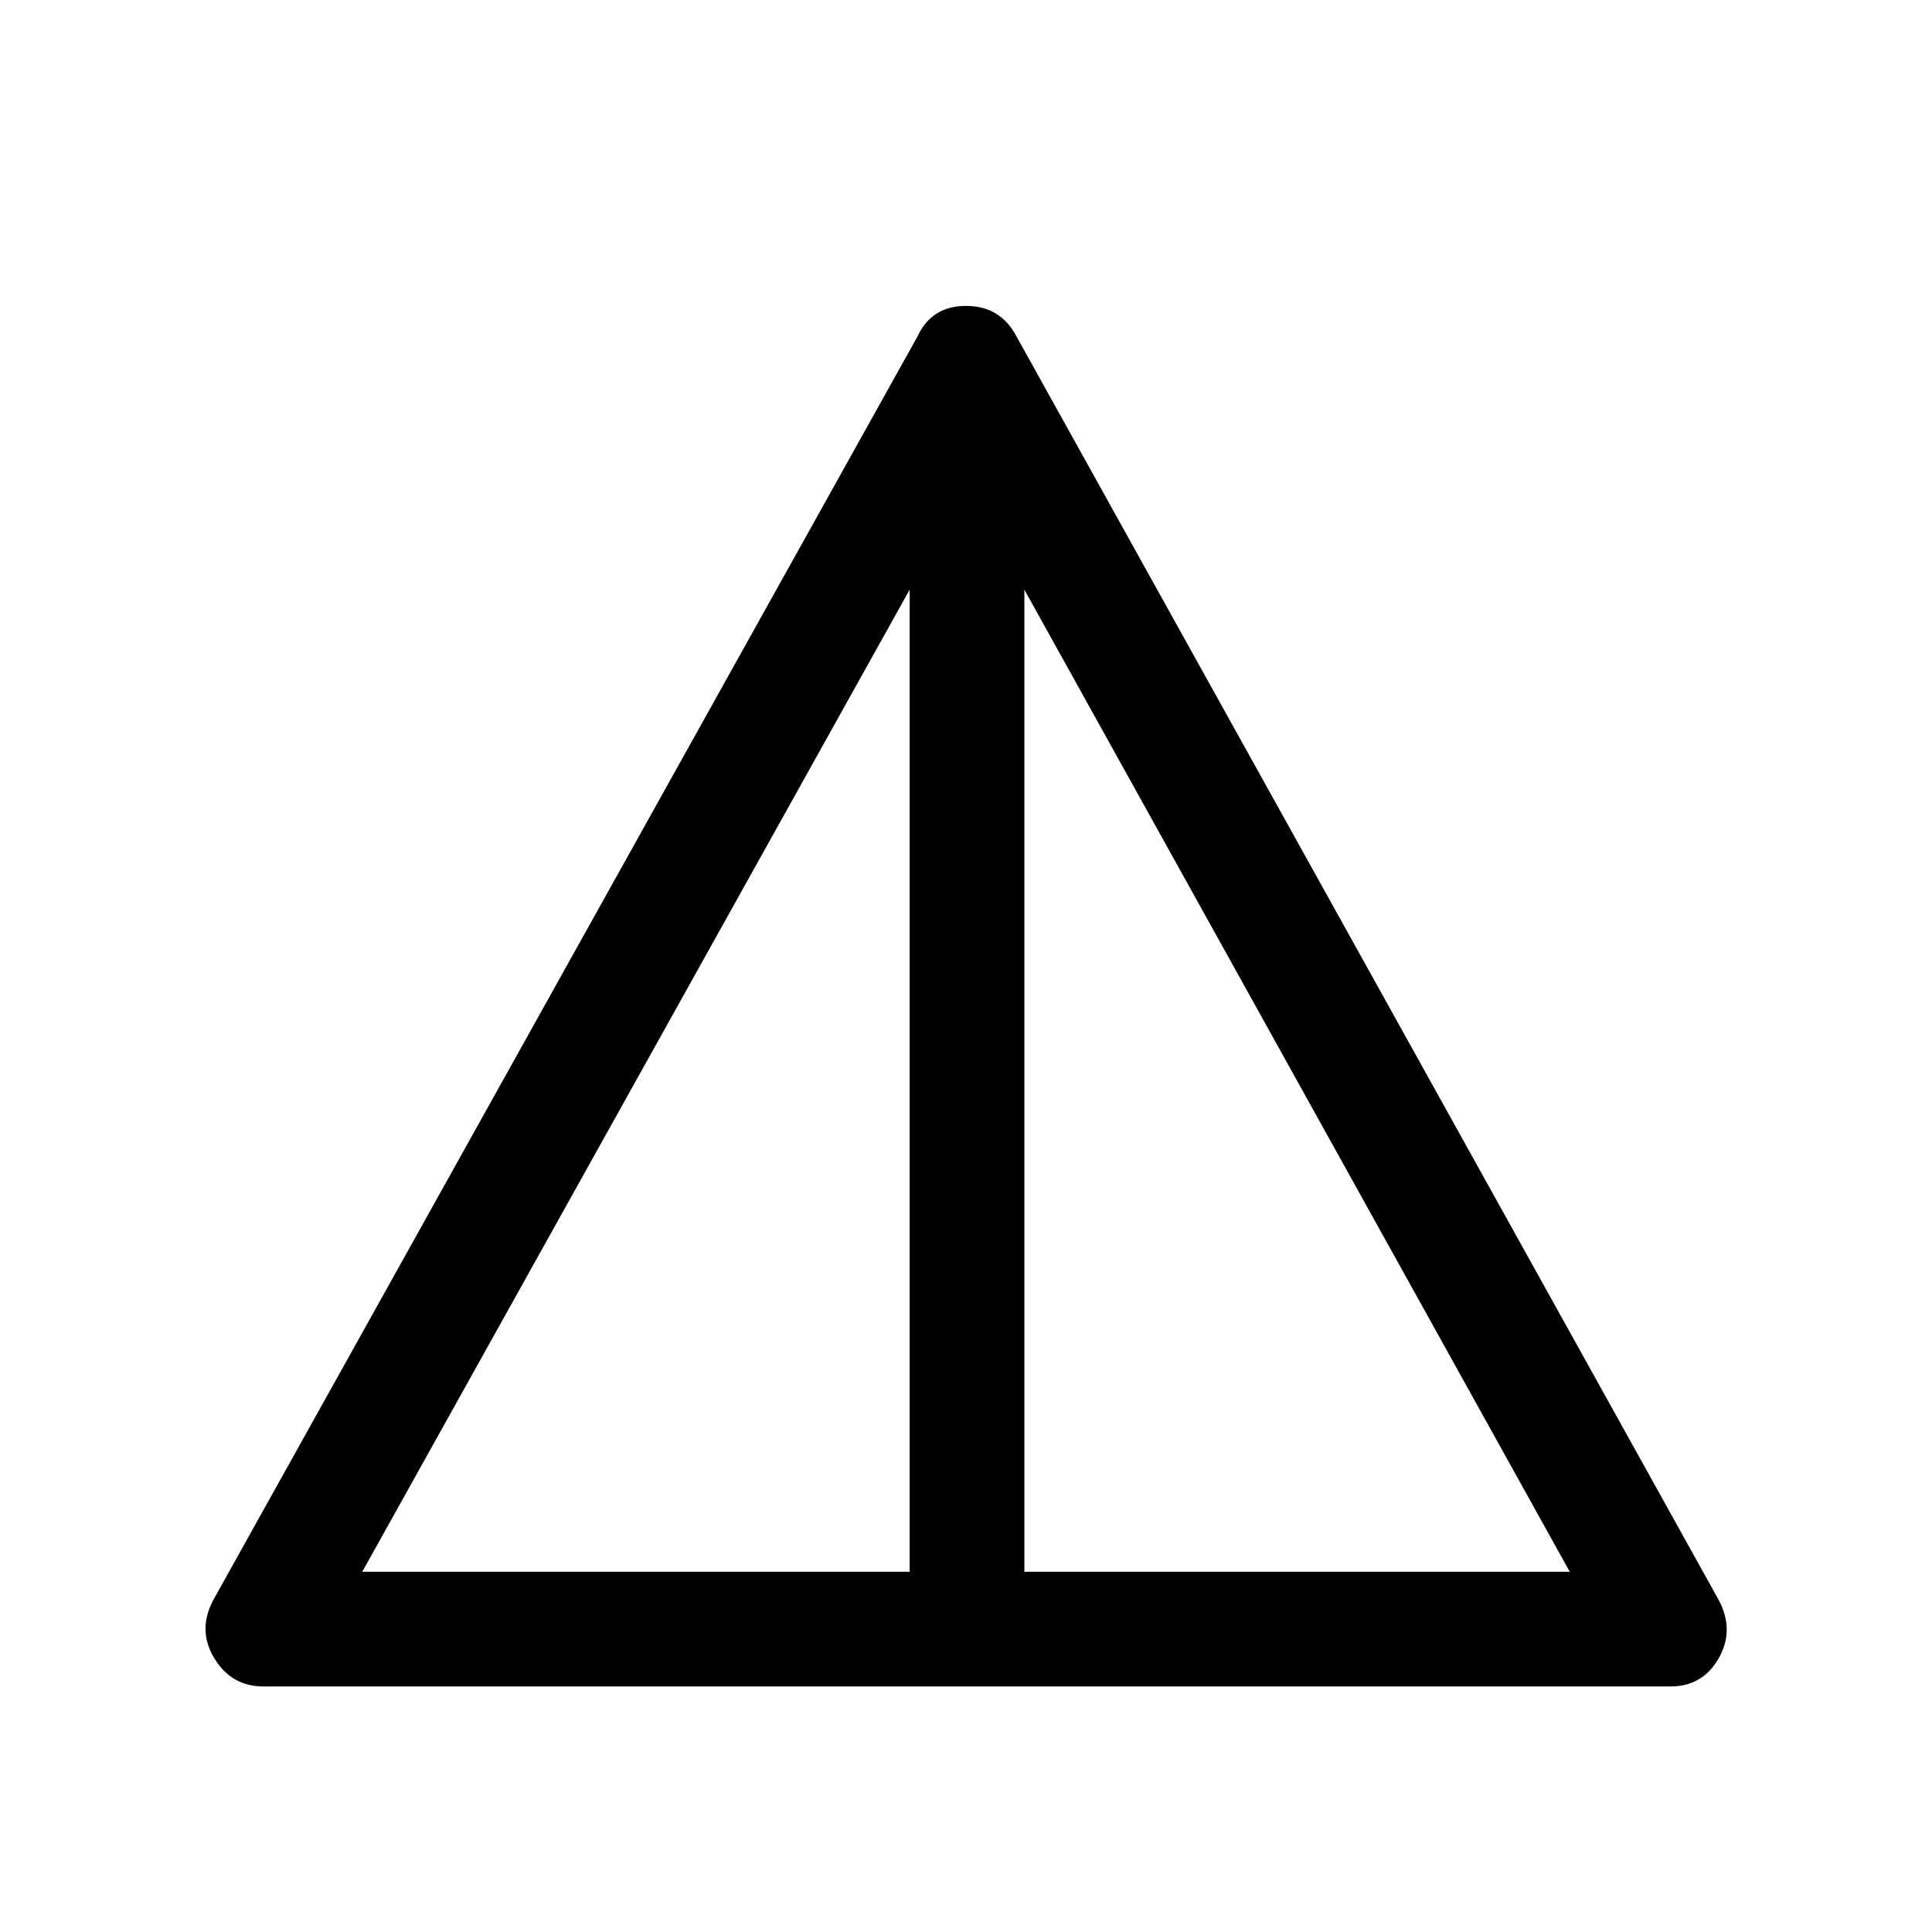 <svg xmlns="http://www.w3.org/2000/svg" height="48" width="48"><path d="M6.55 41.9q-.8 0-1.225-.7-.425-.7-.025-1.45l17.5-31.4q.35-.75 1.2-.75t1.25.75l17.45 31.4q.4.75 0 1.45t-1.2.7ZM9 39.05h13.6v-24.4Zm16.45 0H39l-13.55-24.4Z"/></svg>